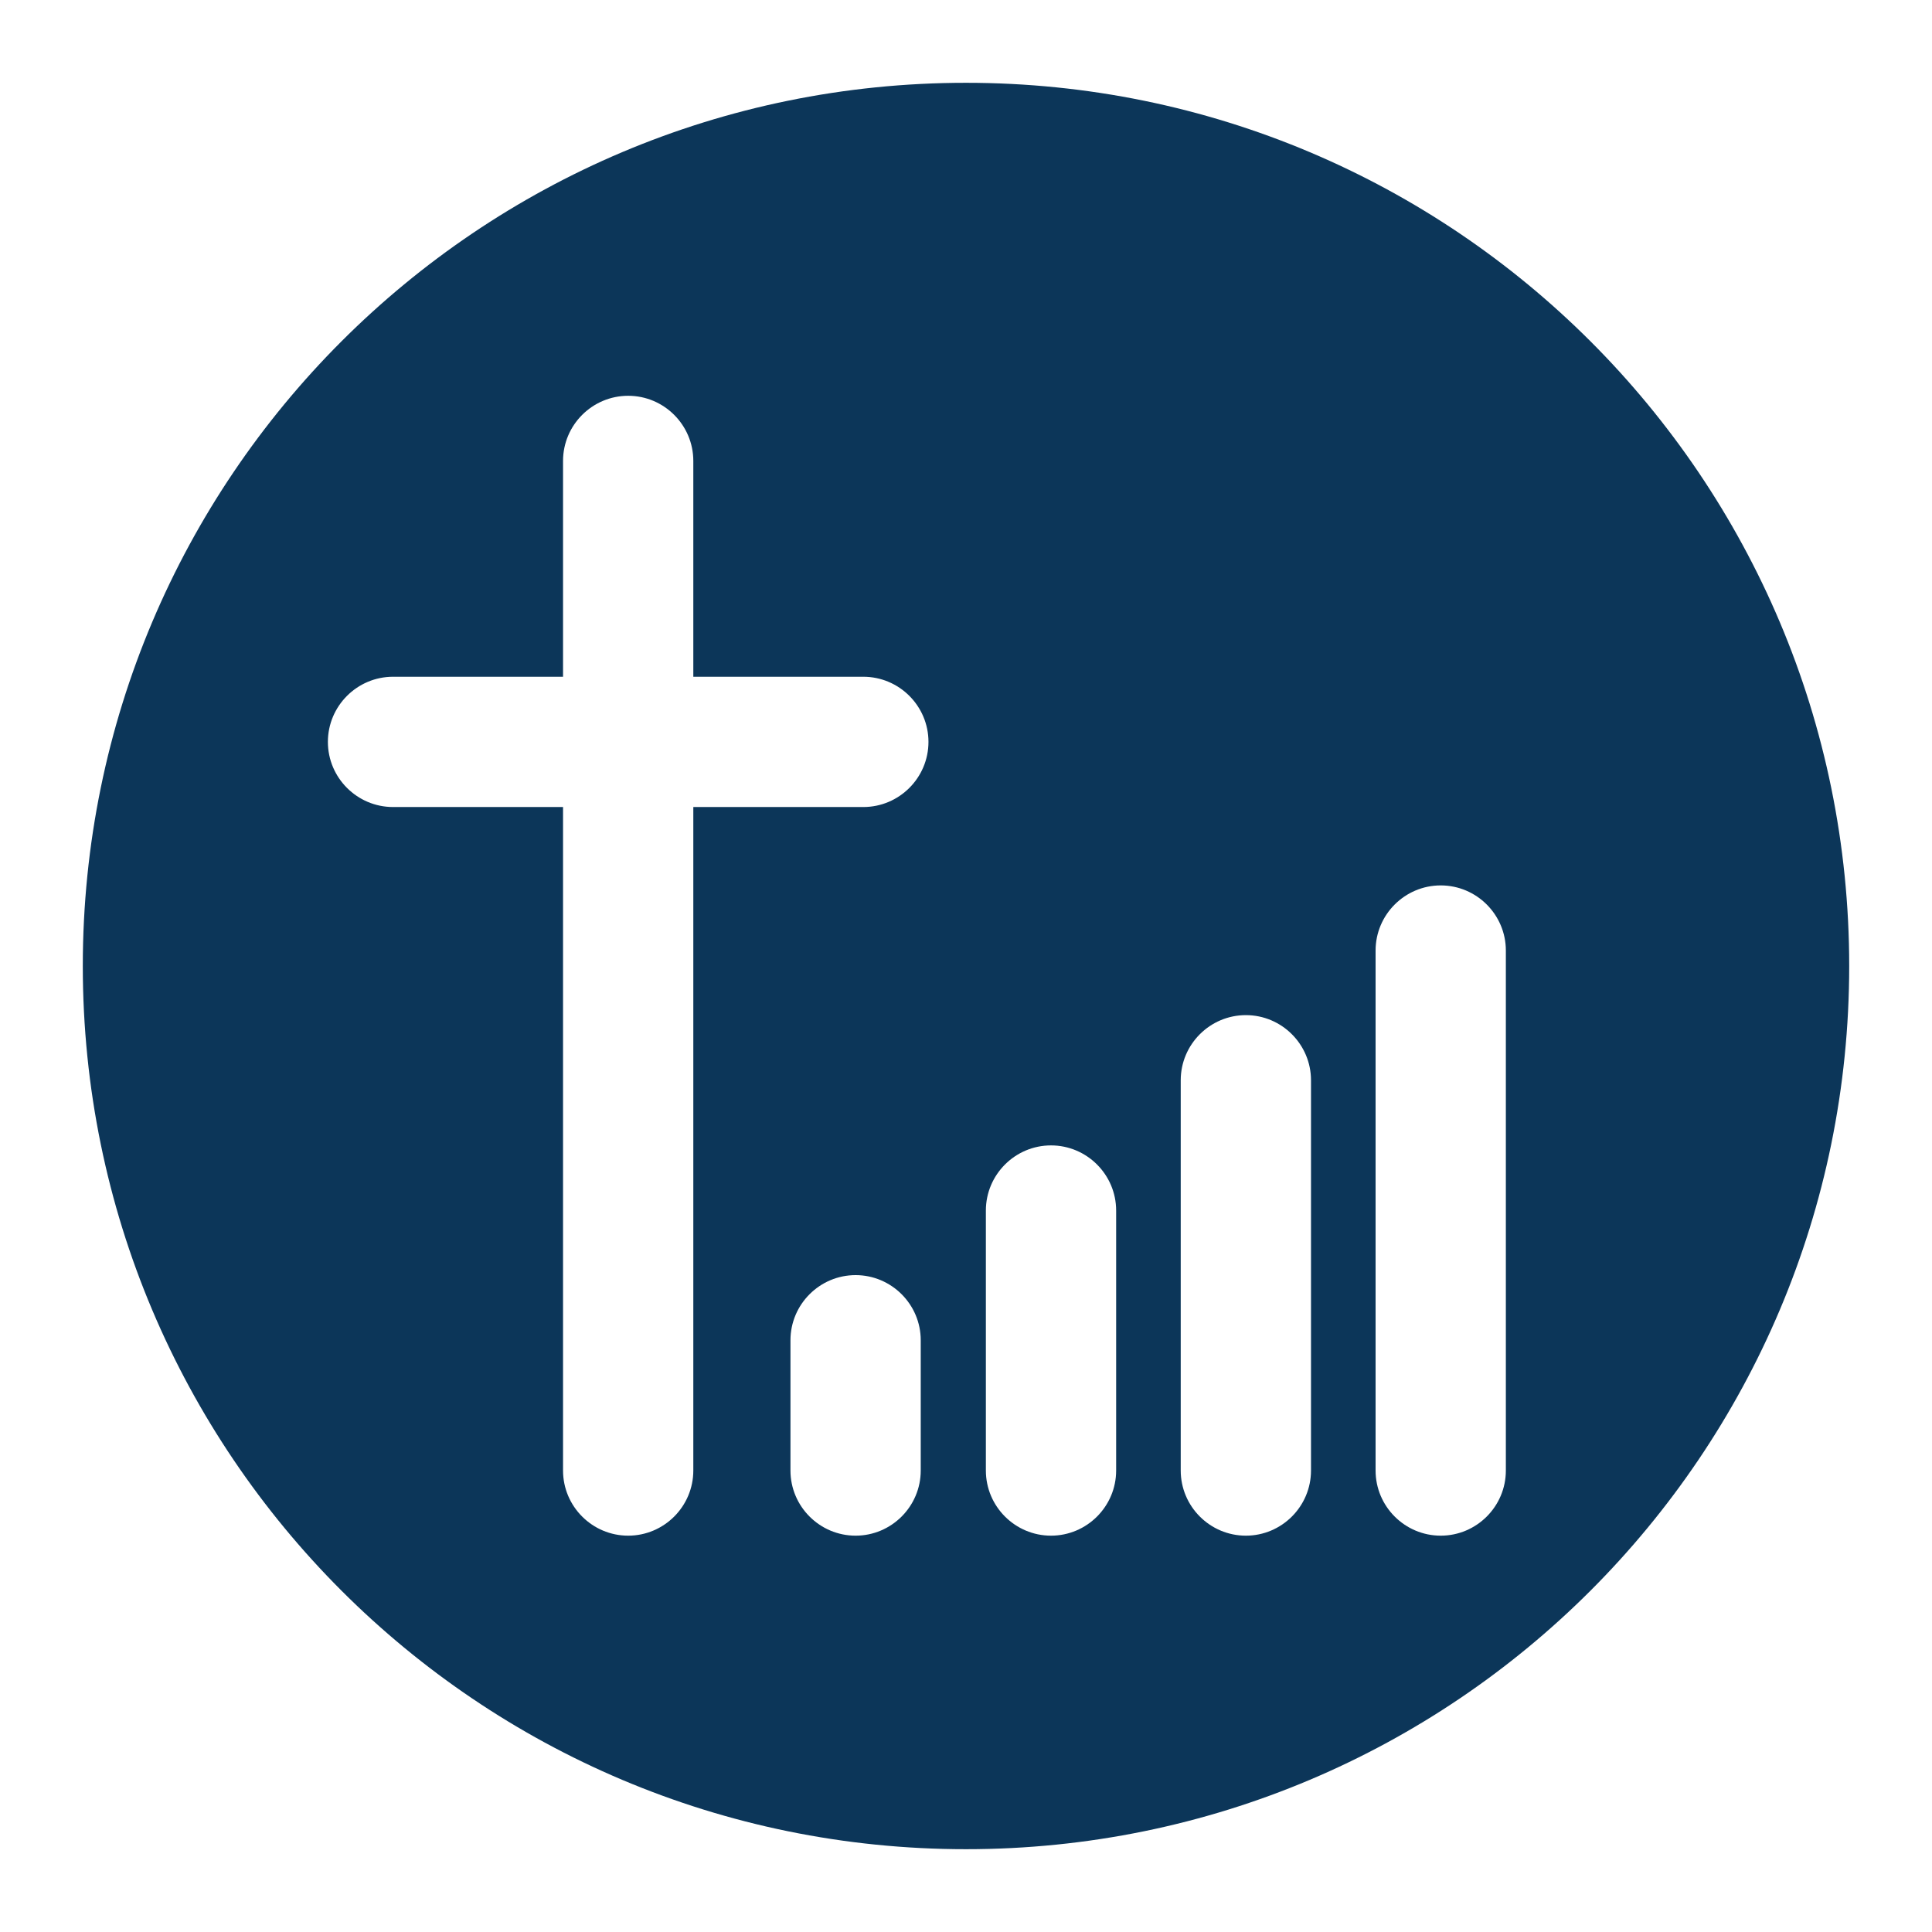<svg width="35" height="35" viewBox="0 0 35 35" fill="none" xmlns="http://www.w3.org/2000/svg">
<g clip-path="url(#clip0_44_271)">
<path d="M17.5 1.5C8.66 1.5 1.5 8.66 1.5 17.5C1.5 26.34 8.66 33.5 17.5 33.5C26.34 33.5 33.5 26.34 33.5 17.5C33.5 8.66 26.34 1.5 17.5 1.5ZM16.68 26.64C16.68 27.29 16.15 27.82 15.5 27.82C14.85 27.82 14.32 27.29 14.32 26.64V24.28C14.32 23.63 14.85 23.1 15.5 23.1C16.15 23.1 16.68 23.63 16.68 24.28V26.64ZM15.64 14.62H12.56V26.64C12.56 27.29 12.03 27.82 11.38 27.82C10.73 27.82 10.2 27.29 10.2 26.64V14.62H7.12C6.47 14.62 5.94 14.09 5.94 13.44C5.94 12.79 6.47 12.26 7.12 12.26H10.2V8.35C10.2 7.7 10.73 7.17 11.38 7.17C12.03 7.17 12.56 7.7 12.56 8.35V12.26H15.64C16.29 12.26 16.82 12.79 16.82 13.44C16.82 14.09 16.29 14.62 15.64 14.62ZM20.22 26.64C20.22 27.29 19.69 27.82 19.04 27.82C18.39 27.82 17.86 27.29 17.86 26.64V21.93C17.86 21.28 18.39 20.75 19.04 20.75C19.69 20.75 20.22 21.28 20.22 21.93V26.64ZM23.75 26.64C23.75 27.29 23.22 27.82 22.57 27.82C21.92 27.82 21.39 27.29 21.39 26.64V19.57C21.39 18.92 21.92 18.39 22.57 18.39C23.22 18.39 23.75 18.92 23.75 19.57V26.64ZM27.28 26.64C27.28 27.29 26.75 27.82 26.1 27.82C25.45 27.82 24.92 27.29 24.92 26.64V17.22C24.92 16.57 25.45 16.04 26.1 16.04C26.75 16.04 27.28 16.57 27.28 17.22V26.64Z" fill="#0C3659"/>
</g>
<defs>
<clipPath id="clip0_44_271">
<rect width="35" height="35" fill="white"/>
</clipPath>
</defs>
</svg>
